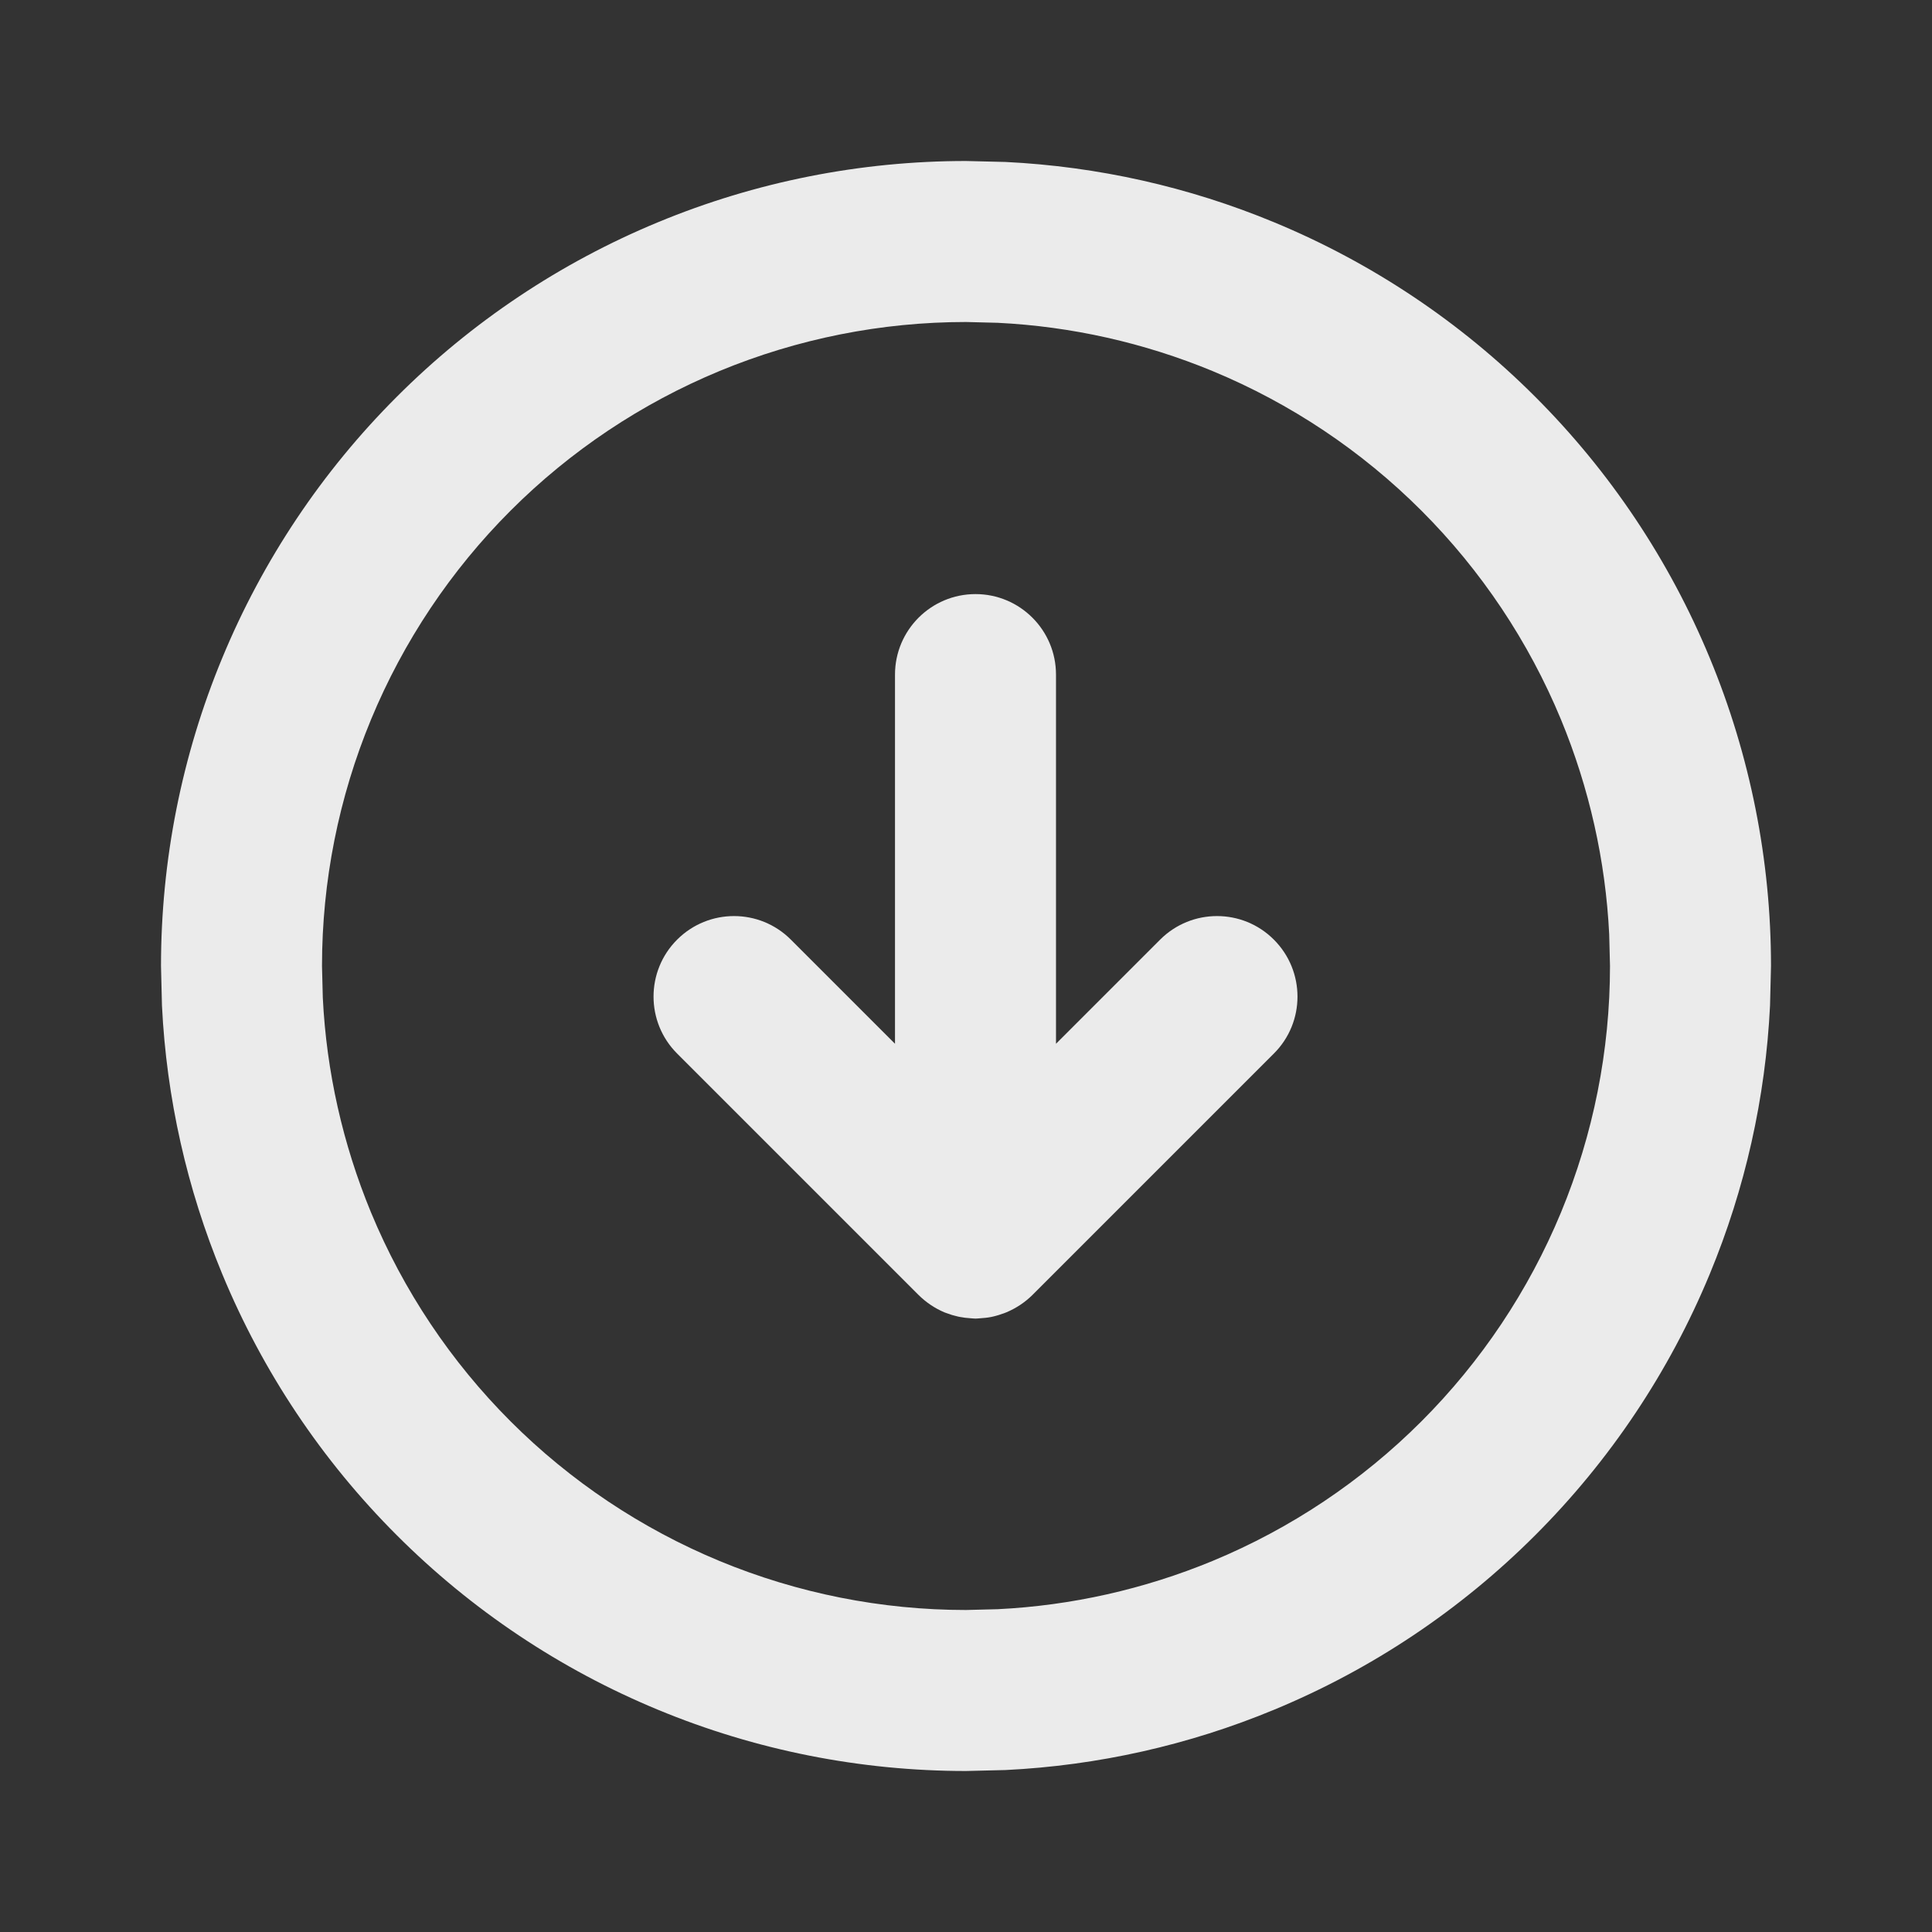 <svg width="24" height="24" viewBox="0 0 24 24" fill="none" xmlns="http://www.w3.org/2000/svg">
<rect x="0" y="0" width="24" height="24" fill="#333333" stroke="none"/>
<path d="M12.492 2.012C13.637 2.068 14.766 2.321 15.827 2.761C17.04 3.263 18.143 4 19.071 4.929C20 5.857 20.737 6.96 21.239 8.173C21.742 9.386 22 10.687 22 12L21.988 12.492C21.932 13.637 21.679 14.766 21.239 15.827C20.737 17.04 20 18.143 19.071 19.071C18.143 20 17.04 20.737 15.827 21.239C14.766 21.679 13.637 21.932 12.492 21.988L12 22C10.687 22 9.386 21.742 8.173 21.239C6.96 20.737 5.857 20 4.929 19.071C4 18.143 3.263 17.04 2.761 15.827C2.321 14.766 2.068 13.637 2.012 12.492L2 12C2 10.687 2.258 9.386 2.761 8.173C3.263 6.96 4 5.857 4.929 4.929C5.857 4 6.96 3.263 8.173 2.761C9.386 2.258 10.687 2 12 2L12.492 2.012ZM12 4C10.949 4 9.909 4.207 8.938 4.609C7.968 5.011 7.086 5.6 6.343 6.343C5.6 7.086 5.011 7.968 4.609 8.938C4.207 9.909 4 10.949 4 12L4.01 12.394C4.055 13.31 4.258 14.212 4.609 15.062C5.011 16.032 5.6 16.914 6.343 17.657C7.086 18.4 7.968 18.989 8.938 19.391C9.909 19.793 10.949 20 12 20L12.394 19.99C13.31 19.945 14.212 19.742 15.062 19.391C16.032 18.989 16.914 18.4 17.657 17.657C18.4 16.914 18.989 16.032 19.391 15.062C19.793 14.091 20 13.051 20 12L19.99 11.606C19.945 10.69 19.742 9.788 19.391 8.938C18.989 7.968 18.4 7.086 17.657 6.343C16.914 5.6 16.032 5.011 15.062 4.609C14.212 4.258 13.31 4.055 12.394 4.01L12 4ZM12.118 7.38C12.67 7.38 13.118 7.828 13.118 8.38V12.966L14.411 11.673C14.802 11.282 15.435 11.282 15.825 11.673C16.215 12.063 16.216 12.697 15.825 13.087L12.825 16.087C12.733 16.178 12.623 16.251 12.502 16.302C12.481 16.311 12.46 16.318 12.438 16.325C12.429 16.328 12.419 16.332 12.409 16.335C12.395 16.339 12.381 16.343 12.367 16.347C12.349 16.351 12.33 16.357 12.312 16.36C12.267 16.369 12.223 16.373 12.178 16.376C12.158 16.377 12.138 16.38 12.118 16.38C12.098 16.38 12.078 16.377 12.058 16.376C12.012 16.373 11.966 16.368 11.921 16.359C11.906 16.357 11.892 16.352 11.878 16.349C11.86 16.344 11.843 16.34 11.825 16.335C11.815 16.332 11.804 16.328 11.794 16.324C11.774 16.317 11.753 16.311 11.733 16.303C11.612 16.252 11.503 16.178 11.411 16.087L8.411 13.087C8.021 12.697 8.021 12.063 8.411 11.673C8.802 11.282 9.435 11.282 9.825 11.673L11.118 12.966V8.38C11.118 7.828 11.566 7.38 12.118 7.38Z" fill="white" fill-opacity="0.9"/>
</svg>
